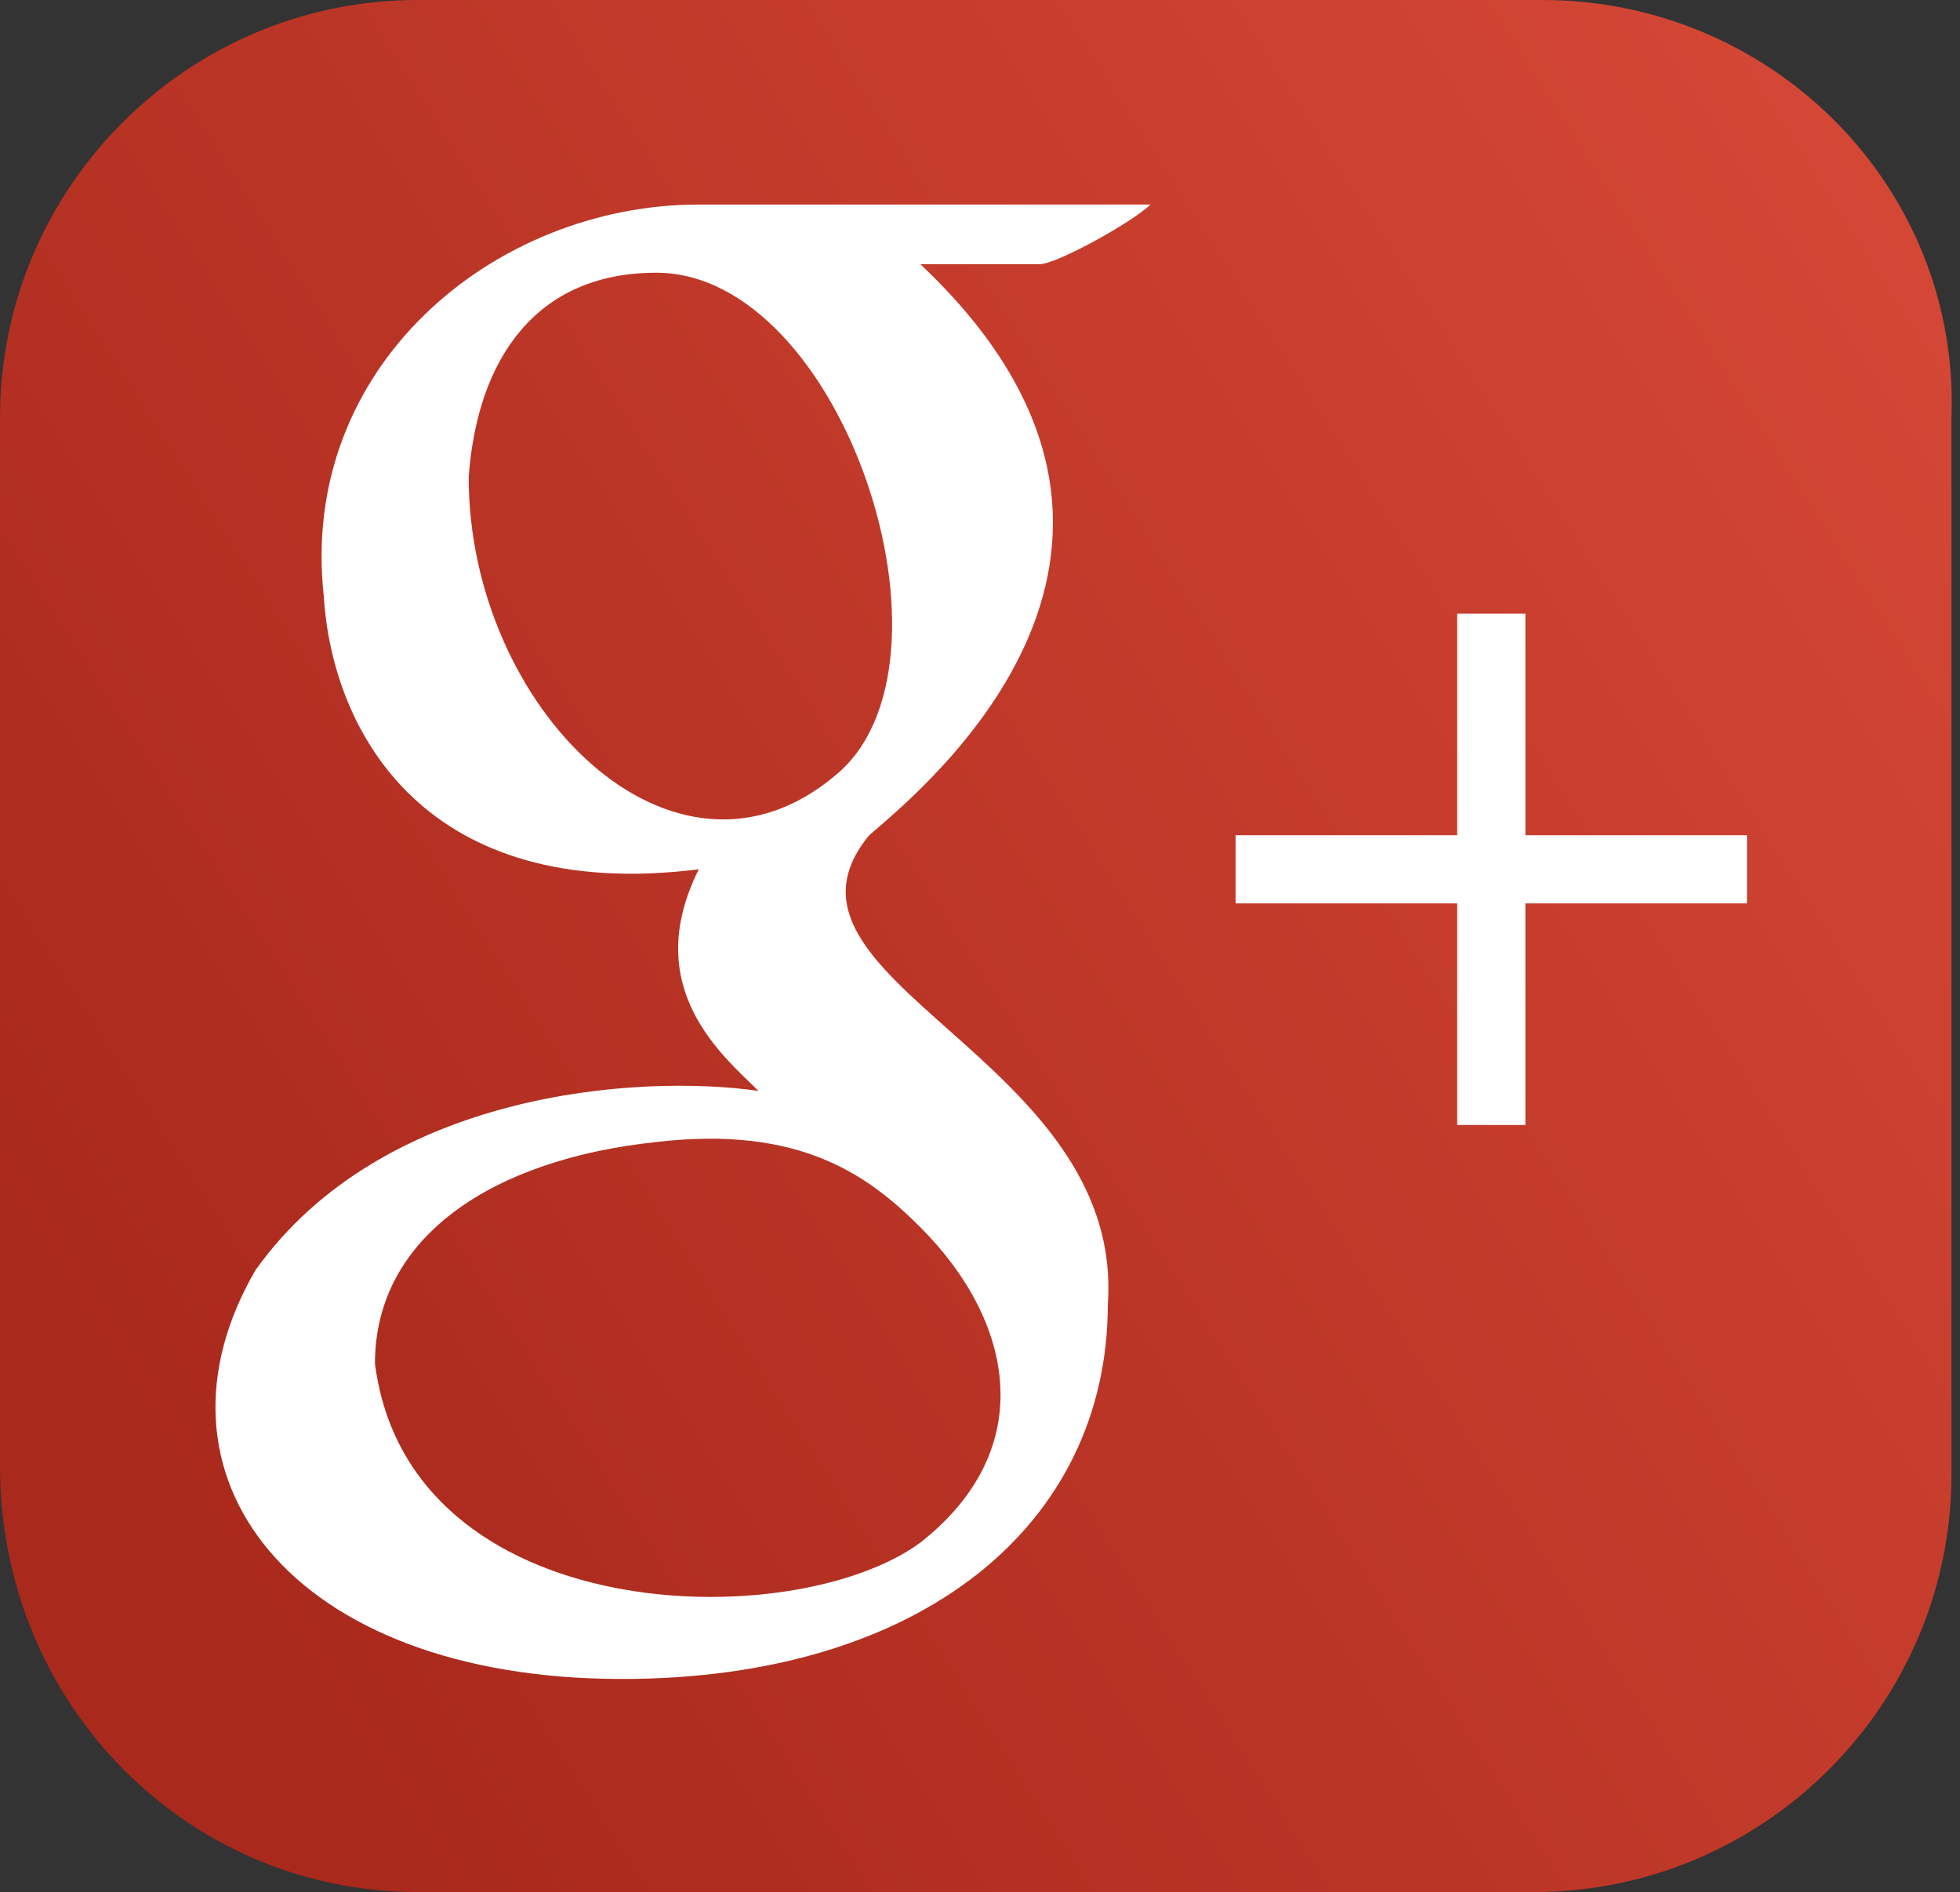 <?xml version="1.0" encoding="utf-8"?>
<!-- Generator: Adobe Illustrator 21.0.0, SVG Export Plug-In . SVG Version: 6.00 Build 0)  -->
<svg version="1.1" id="Layer_1" xmlns="http://www.w3.org/2000/svg" xmlns:xlink="http://www.w3.org/1999/xlink" x="0px" y="0px"
	 viewBox="0 0 23 22.2" style="enable-background:new 0 0 23 22.2;" xml:space="preserve">
<rect x="0" y="0" width="23" height="22.2" fill="#333333" stroke="none"/>
<style type="text/css">
	.st0{fill:url(#SVGID_1_);}
	.st1{fill:#FFFFFF;}
</style>
<g>
	<linearGradient id="SVGID_1_" gradientUnits="userSpaceOnUse" x1="1.922" y1="17.227" x2="24.663" y2="2.678">
		<stop  offset="0" style="stop-color:#A9291C"/>
		<stop  offset="1" style="stop-color:#D84937"/>
	</linearGradient>
	<path class="st0" d="M4.9,22.2h13.1c2.7,0,4.9-2.2,4.9-4.9V4.9C23,2.2,20.8,0,18.1,0H4.9C2.2,0,0,2.2,0,4.9v12.3
		C0,20,2.2,22.2,4.9,22.2z"/>
	<path class="st1" d="M3,14.9c1.5-2.1,4.5-2.3,5.9-2.1c-0.4-0.4-1.4-1.2-0.7-2.6C5,10.6,3.9,8.6,3.8,7c-0.3-2.7,2-4.6,4.4-4.6h5.3
		c-0.2,0.2-1.1,0.7-1.3,0.7l-1.4,0c3.5,3.3,0.1,6.1-0.6,6.7c-1.4,1.7,3,2.6,2.8,5.5c0,2.6-2.2,4.4-5.7,4.4C3.4,19.7,1.6,17.3,3,14.9
		L3,14.9z M10.8,18.1c1.4-1.1,1.1-2.6,0-3.7c-0.6-0.6-1.4-1.2-3.1-1c-1.9,0.2-3.3,1.1-3.3,2.6C4.8,19.1,9.3,19.2,10.8,18.1
		L10.8,18.1L10.8,18.1z M9.8,9.1c1.6-1.3,0.1-5.9-2.1-5.9c-1.4,0-2.1,1-2.2,2.4C5.5,8.3,7.9,10.7,9.8,9.1z"/>
	<polygon class="st1" points="20.5,9.8 17.9,9.8 17.9,7.2 17.1,7.2 17.1,9.8 14.5,9.8 14.5,10.6 17.1,10.6 17.1,13.2 17.9,13.2 
		17.9,10.6 20.5,10.6 	"/>
</g>
</svg>
